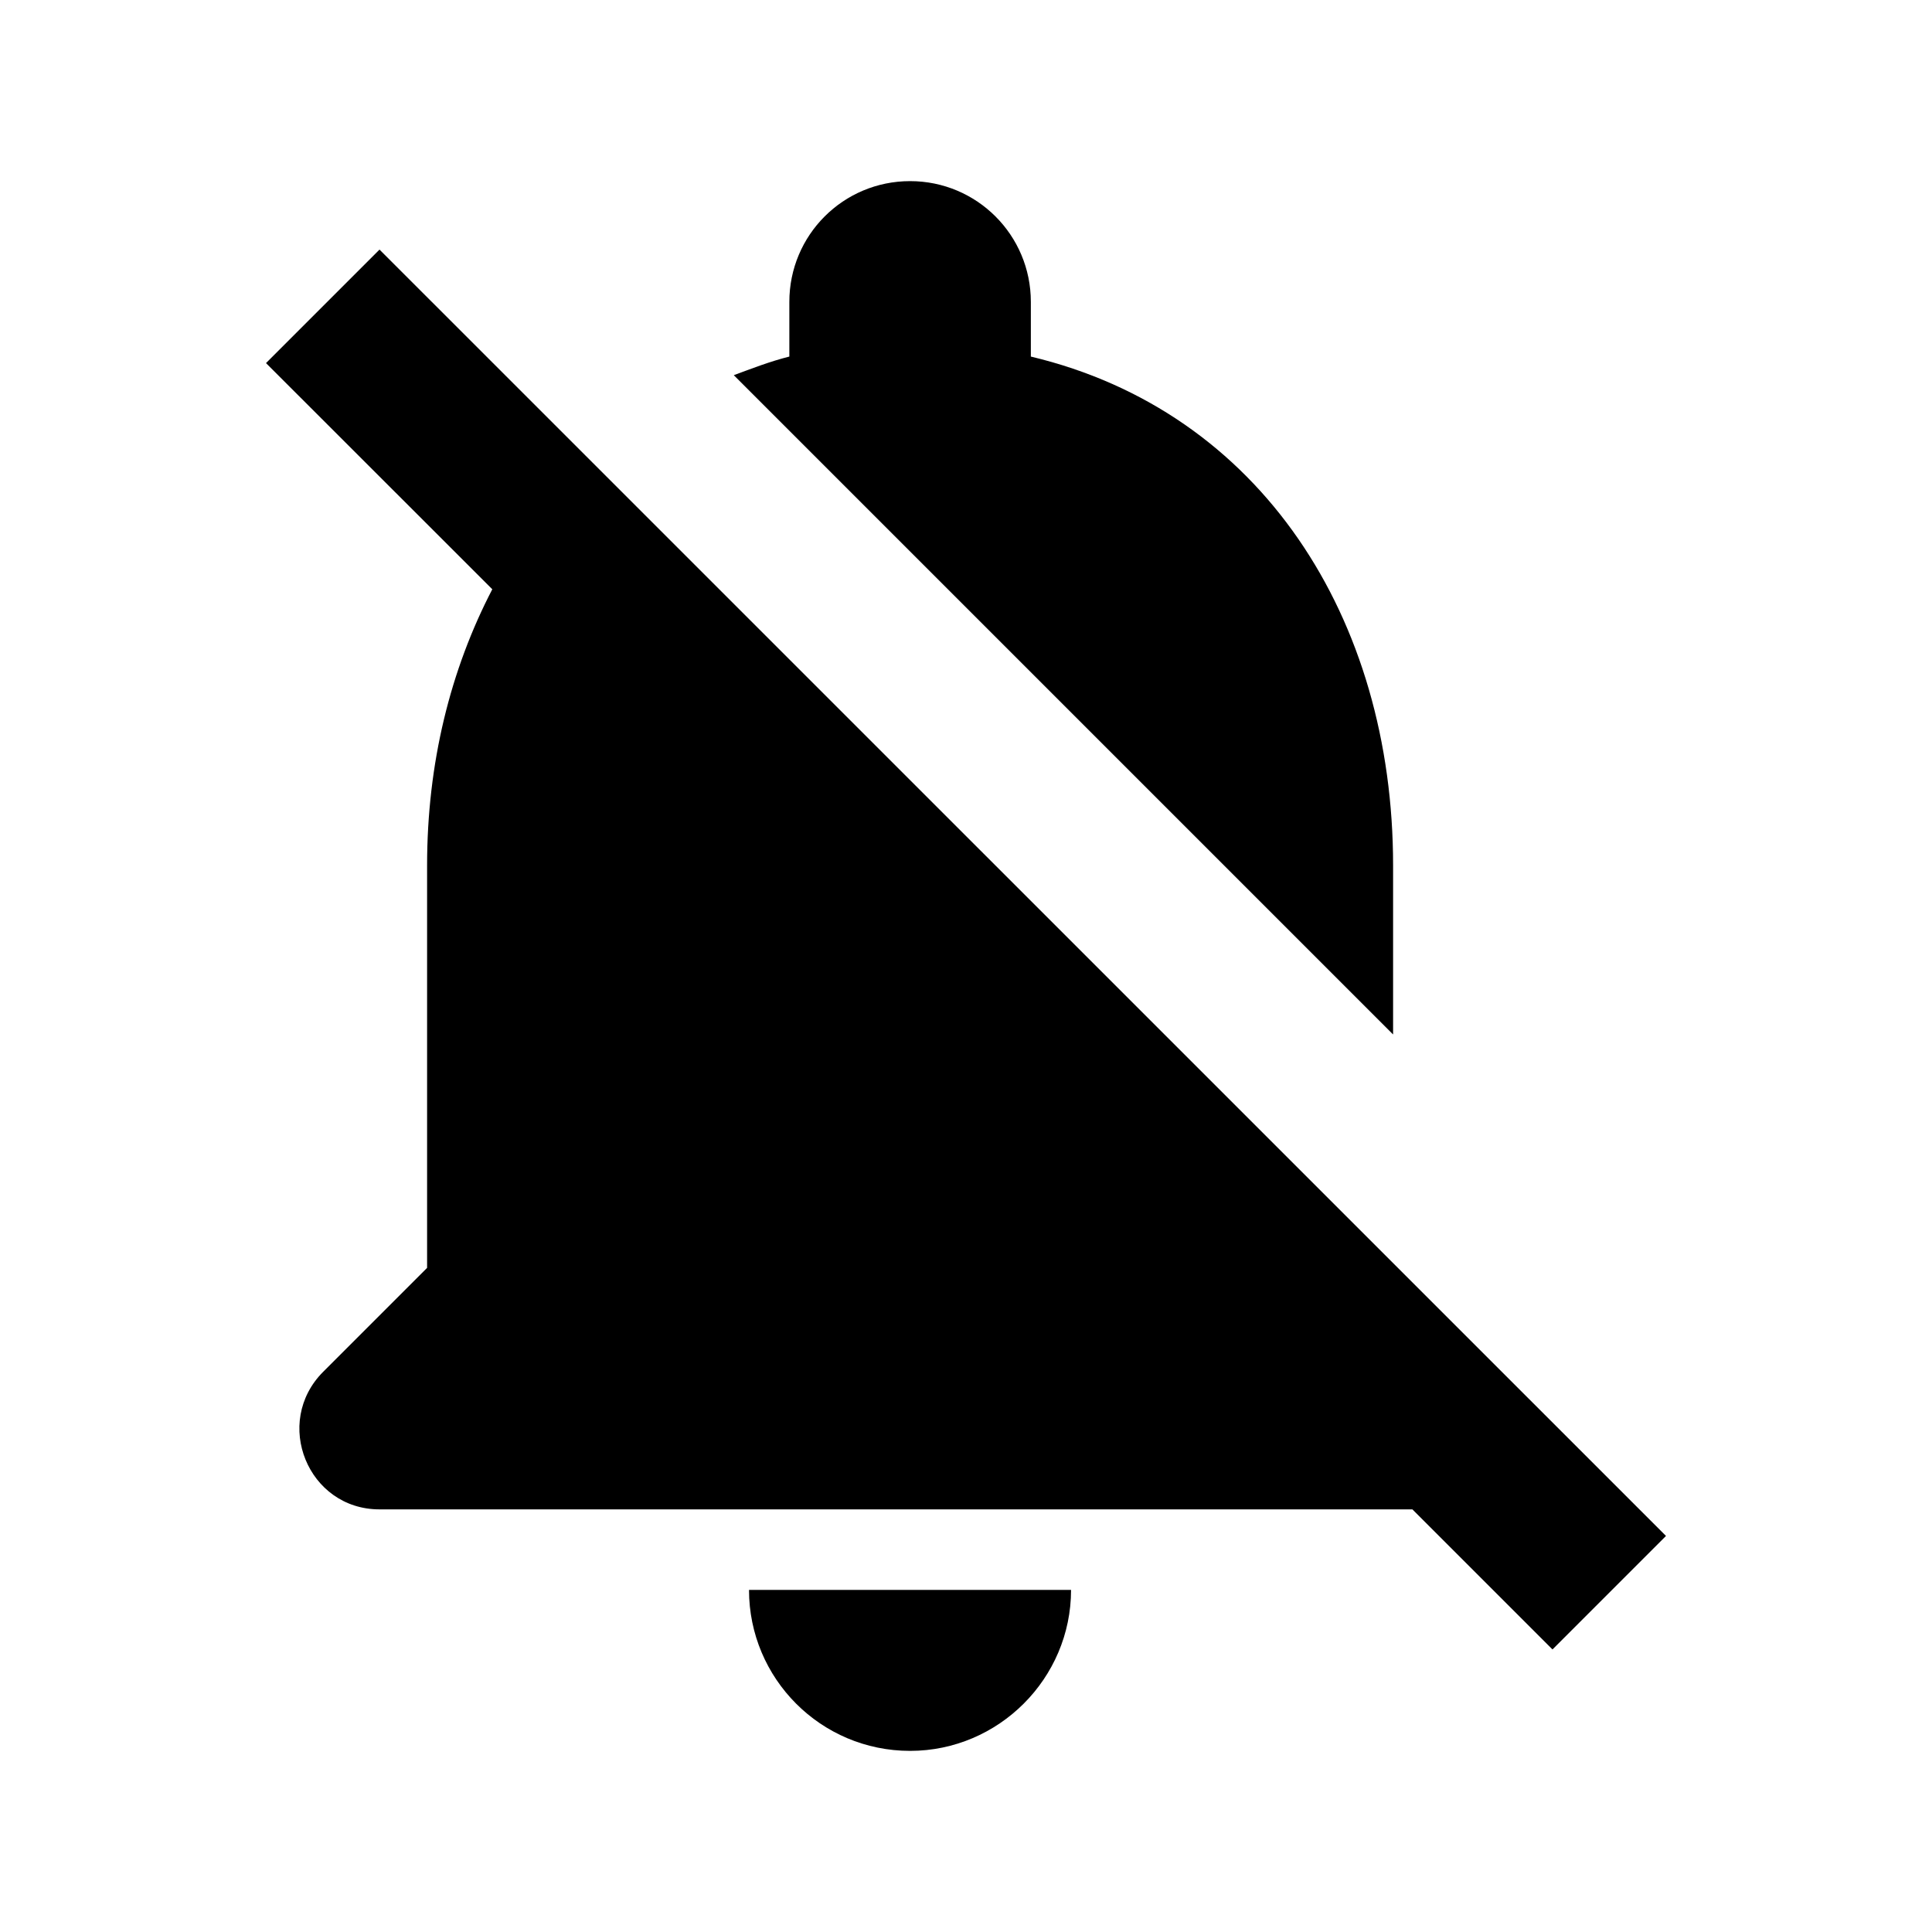 <svg width="16" height="16" viewBox="0 0 16 16" fill="none" xmlns="http://www.w3.org/2000/svg">
<path d="M7.537 14.5C8.27 14.5 8.87 13.9 8.87 13.167H6.203C6.203 13.9 6.797 14.5 7.537 14.5ZM11.537 7.167C11.537 5.12 10.443 3.407 8.537 2.953V2.5C8.537 1.947 8.09 1.5 7.537 1.5C6.983 1.5 6.537 1.947 6.537 2.5V2.953C6.377 2.993 6.223 3.053 6.077 3.107L11.537 8.567V7.167ZM3.143 2.067L2.203 3.007L4.077 4.88C3.73 5.547 3.537 6.32 3.537 7.167V10.5L2.677 11.36C2.257 11.78 2.55 12.5 3.143 12.5H11.697L12.857 13.66L13.797 12.72L3.143 2.067Z" fill="black"/>
</svg>
